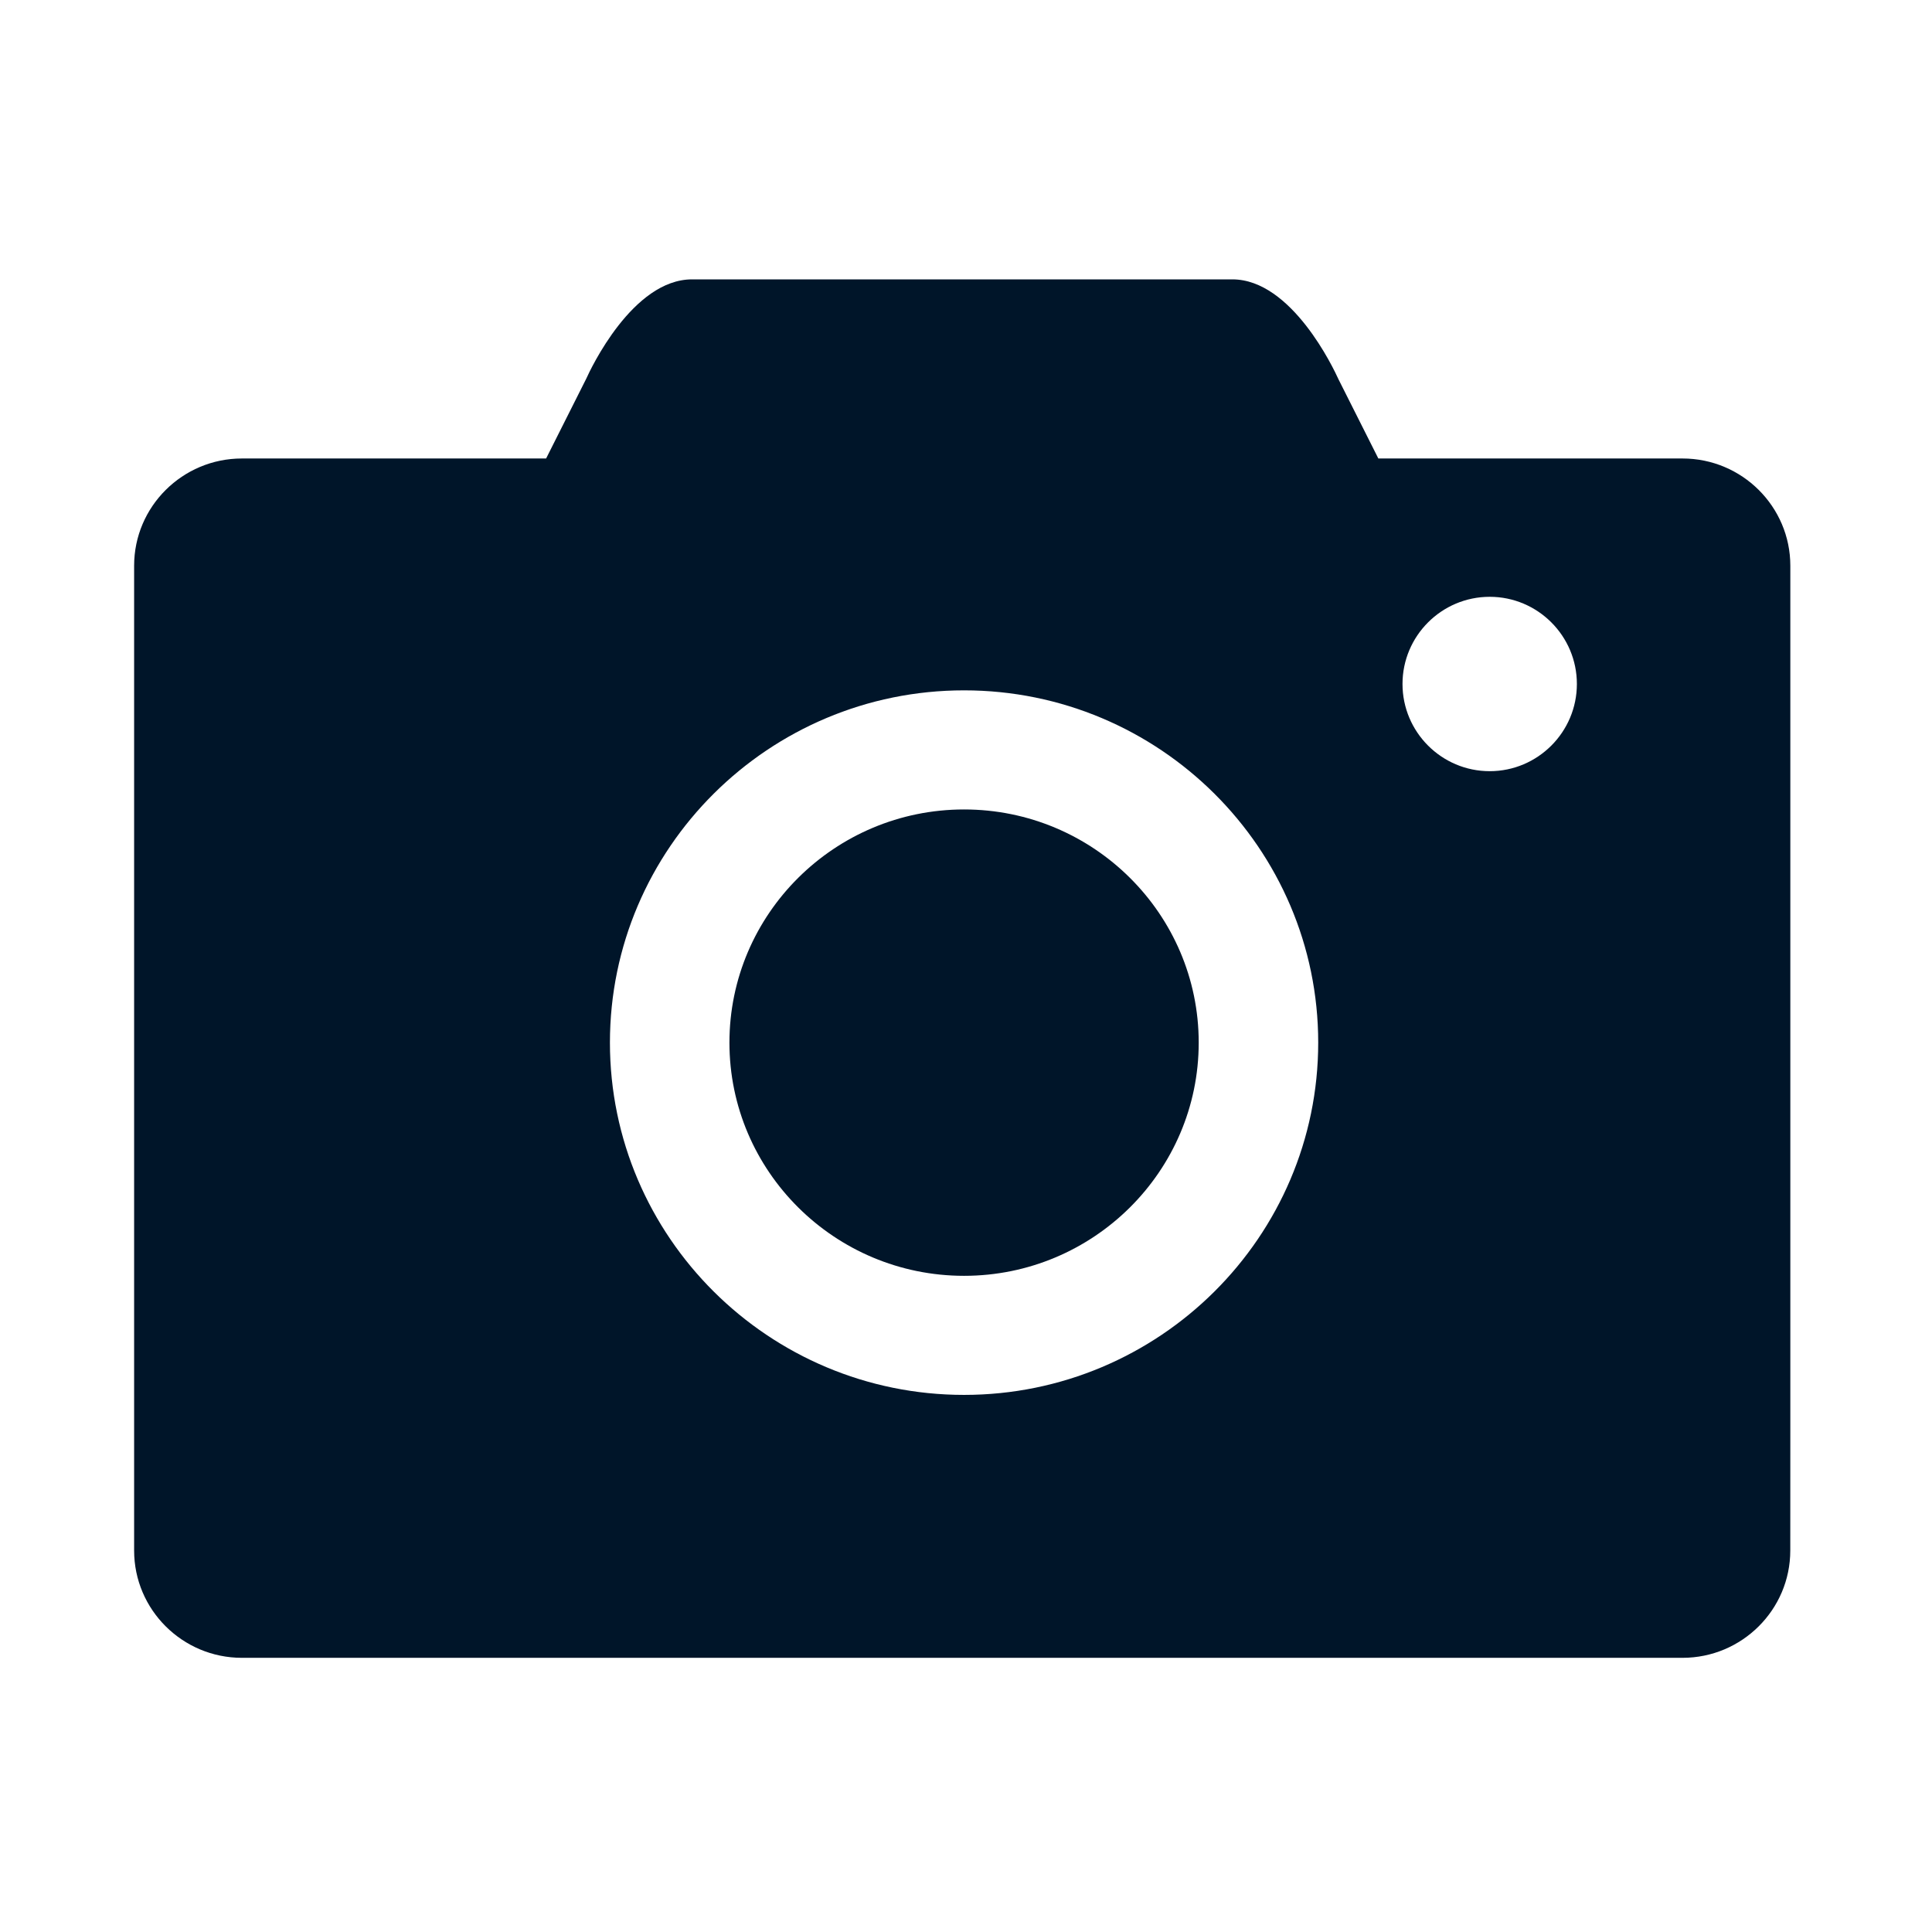 <?xml version="1.0" standalone="no"?><!DOCTYPE svg PUBLIC "-//W3C//DTD SVG 1.1//EN" "http://www.w3.org/Graphics/SVG/1.1/DTD/svg11.dtd"><svg t="1659362646531" class="icon" viewBox="0 0 1024 1024" version="1.1" xmlns="http://www.w3.org/2000/svg" p-id="4667" xmlns:xlink="http://www.w3.org/1999/xlink" width="200" height="200"><defs><style type="text/css">@font-face { font-family: feedback-iconfont; src: url("//at.alicdn.com/t/font_1031158_u69w8yhxdu.woff2?t=1630033759944") format("woff2"), url("//at.alicdn.com/t/font_1031158_u69w8yhxdu.woff?t=1630033759944") format("woff"), url("//at.alicdn.com/t/font_1031158_u69w8yhxdu.ttf?t=1630033759944") format("truetype"); }
</style></defs><path d="M891.788 243.01 730.551 243.01l-21.104-41.932c-2.451-5.427-24.761-53.007-56.272-53.007L366.811 148.07c-31.511 0-53.82 47.581-56.087 52.641l-21.274 42.298L128.199 243.01c-31.485 0-57.111 25.495-57.111 56.835L71.088 821.82c0 31.354 25.626 56.861 57.111 56.861L891.775 878.681c31.485 0 57.111-25.508 57.111-56.861l0.027-66.443L948.912 603.053 948.912 299.845C948.911 268.504 923.286 243.01 891.788 243.01zM510.977 739.325c-103.498 0-187.702-83.759-187.702-186.72 0-102.948 84.204-186.706 187.702-186.706s187.702 83.759 187.702 186.706C698.679 655.568 614.475 739.325 510.977 739.325zM789.574 408.743c-25.481 0-46.218-20.736-46.218-46.218 0-25.481 20.736-46.204 46.218-46.204 25.481 0 46.204 20.723 46.204 46.204C835.779 388.007 815.055 408.743 789.574 408.743z" p-id="4668" fill="#001529"></path><path d="M510.977 429.027c-68.58 0-124.365 55.432-124.365 123.58 0 68.16 55.787 123.605 124.365 123.605s124.365-55.446 124.365-123.605C635.342 484.46 579.556 429.027 510.977 429.027z" p-id="4669" fill="#001529"></path></svg>